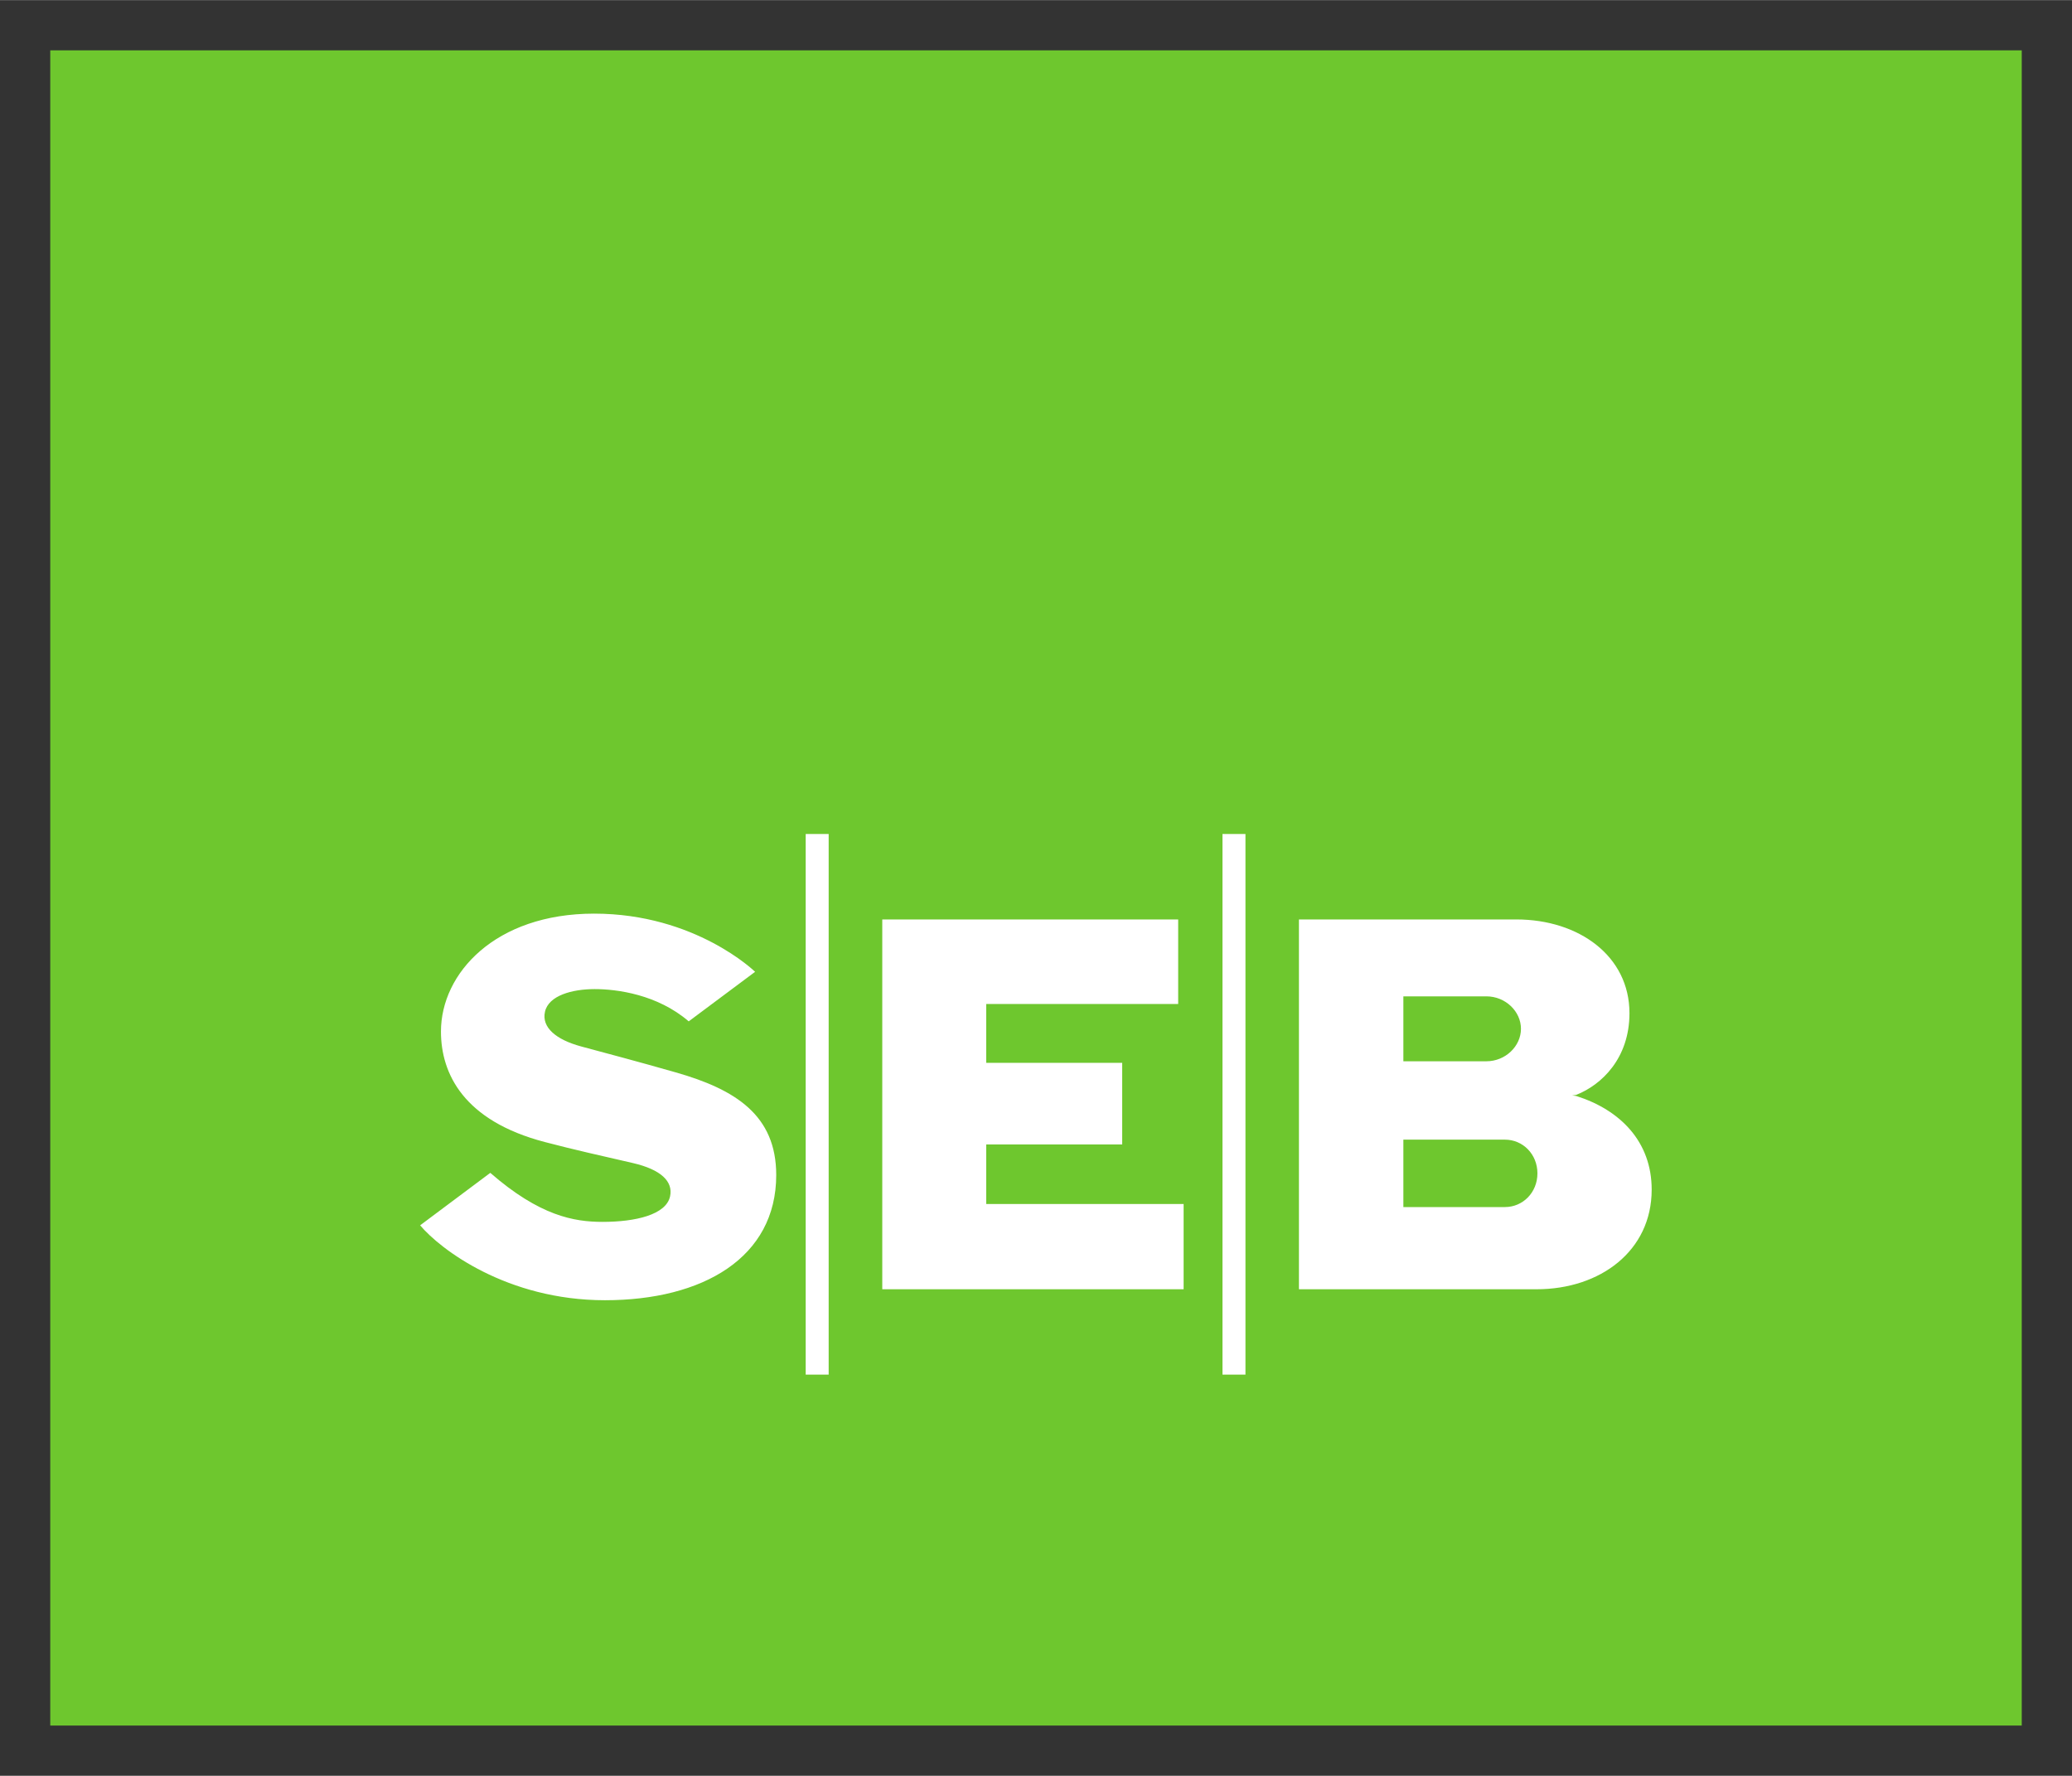 <?xml version="1.0" encoding="UTF-8" standalone="no"?>
<!DOCTYPE svg PUBLIC "-//W3C//DTD SVG 1.1//EN" "http://www.w3.org/Graphics/SVG/1.1/DTD/svg11.dtd">
<!-- Created with Inkscape (http://www.inkscape.org/) by Marsupilami -->
<svg
   xmlns:svg="http://www.w3.org/2000/svg"
   xmlns="http://www.w3.org/2000/svg"
   version="1.1"
   width="896"
   height="768"
   viewBox="-3.348 -3.348 138.039 118.308"
   id="svg18435">
  <rect x="-3.348" y="-3.348" width="138.039" height="118.308" fill="#333333" stroke="none"/>
  <defs
     id="defs18437" />
  <path
     d="m 0,111.611 131.343,0 L 131.343,0 0,0 0,111.611 z"
     id="path17578"
     style="fill:#6ec72e;fill-opacity:1;fill-rule:nonzero;stroke:none" />
  <path
     d="m 96.911,77.069 -6.765,0.001 0,-4.494 6.765,0 c 1.198,0 2.166,0.97 2.166,2.246 0,1.278 -0.969,2.246 -2.166,2.246 m -6.765,-14.039 5.531,0 c 1.272,0 2.303,1.005 2.303,2.161 0,1.157 -1.03,2.165 -2.303,2.165 l -5.531,0 0,-4.326 z m -6.957,19.515 15.834,0 c 4.235,0 7.666,-2.551 7.666,-6.638 0,-3.189 -2.087,-5.304 -5.013,-6.235 0,0 -0.12,-0.029 -0.284,-0.035 0.164,-0.015 0.284,-0.049 0.284,-0.049 1.676,-0.664 3.533,-2.43 3.533,-5.436 0,-3.814 -3.374,-6.246 -7.539,-6.246 l -14.481,0 0,24.639 z m -5.094,5.688 1.531,0 0,-36.02 -1.531,0 0,36.02 z m -27.767,0 1.531,0 0,-36.02 -1.531,0 0,36.02 z m 24.816,-30.326 -19.714,0 0,24.639 20.076,0 0,-5.68 -13.152,0 0,-3.97 9.06,0 0,-5.436 -9.06,0 0,-3.922 12.79,0 0,-5.63 z M 46.958,61.394 42.535,64.695 c -2.089,-1.796 -4.78,-2.149 -6.265,-2.149 -1.502,0 -3.069,0.429 -3.311,1.508 -0.235,1.045 0.736,1.859 2.406,2.312 1.905,0.514 3.639,0.968 6.31,1.73 3.974,1.134 6.69,2.851 6.69,6.839 0,5.494 -4.876,8.34 -11.409,8.34 -6.532,0 -10.984,-3.404 -12.314,-4.991 l 4.674,-3.495 c 3.285,2.862 5.569,3.266 7.476,3.266 2.19,0 4.237,-0.471 4.501,-1.701 0.214,-0.995 -0.611,-1.786 -2.478,-2.219 -2.11,-0.487 -3.891,-0.88 -5.879,-1.403 -5.389,-1.414 -6.907,-4.546 -6.907,-7.36 0,-3.874 3.606,-7.854 10.203,-7.854 6.764,0 10.725,3.875 10.725,3.875"
     id="path17594"
     style="fill:#ffffff;fill-opacity:1;fill-rule:nonzero;stroke:none" />
</svg>
<!-- version: 20110311, original size: 131.3425 111.61125, border: 3% -->
